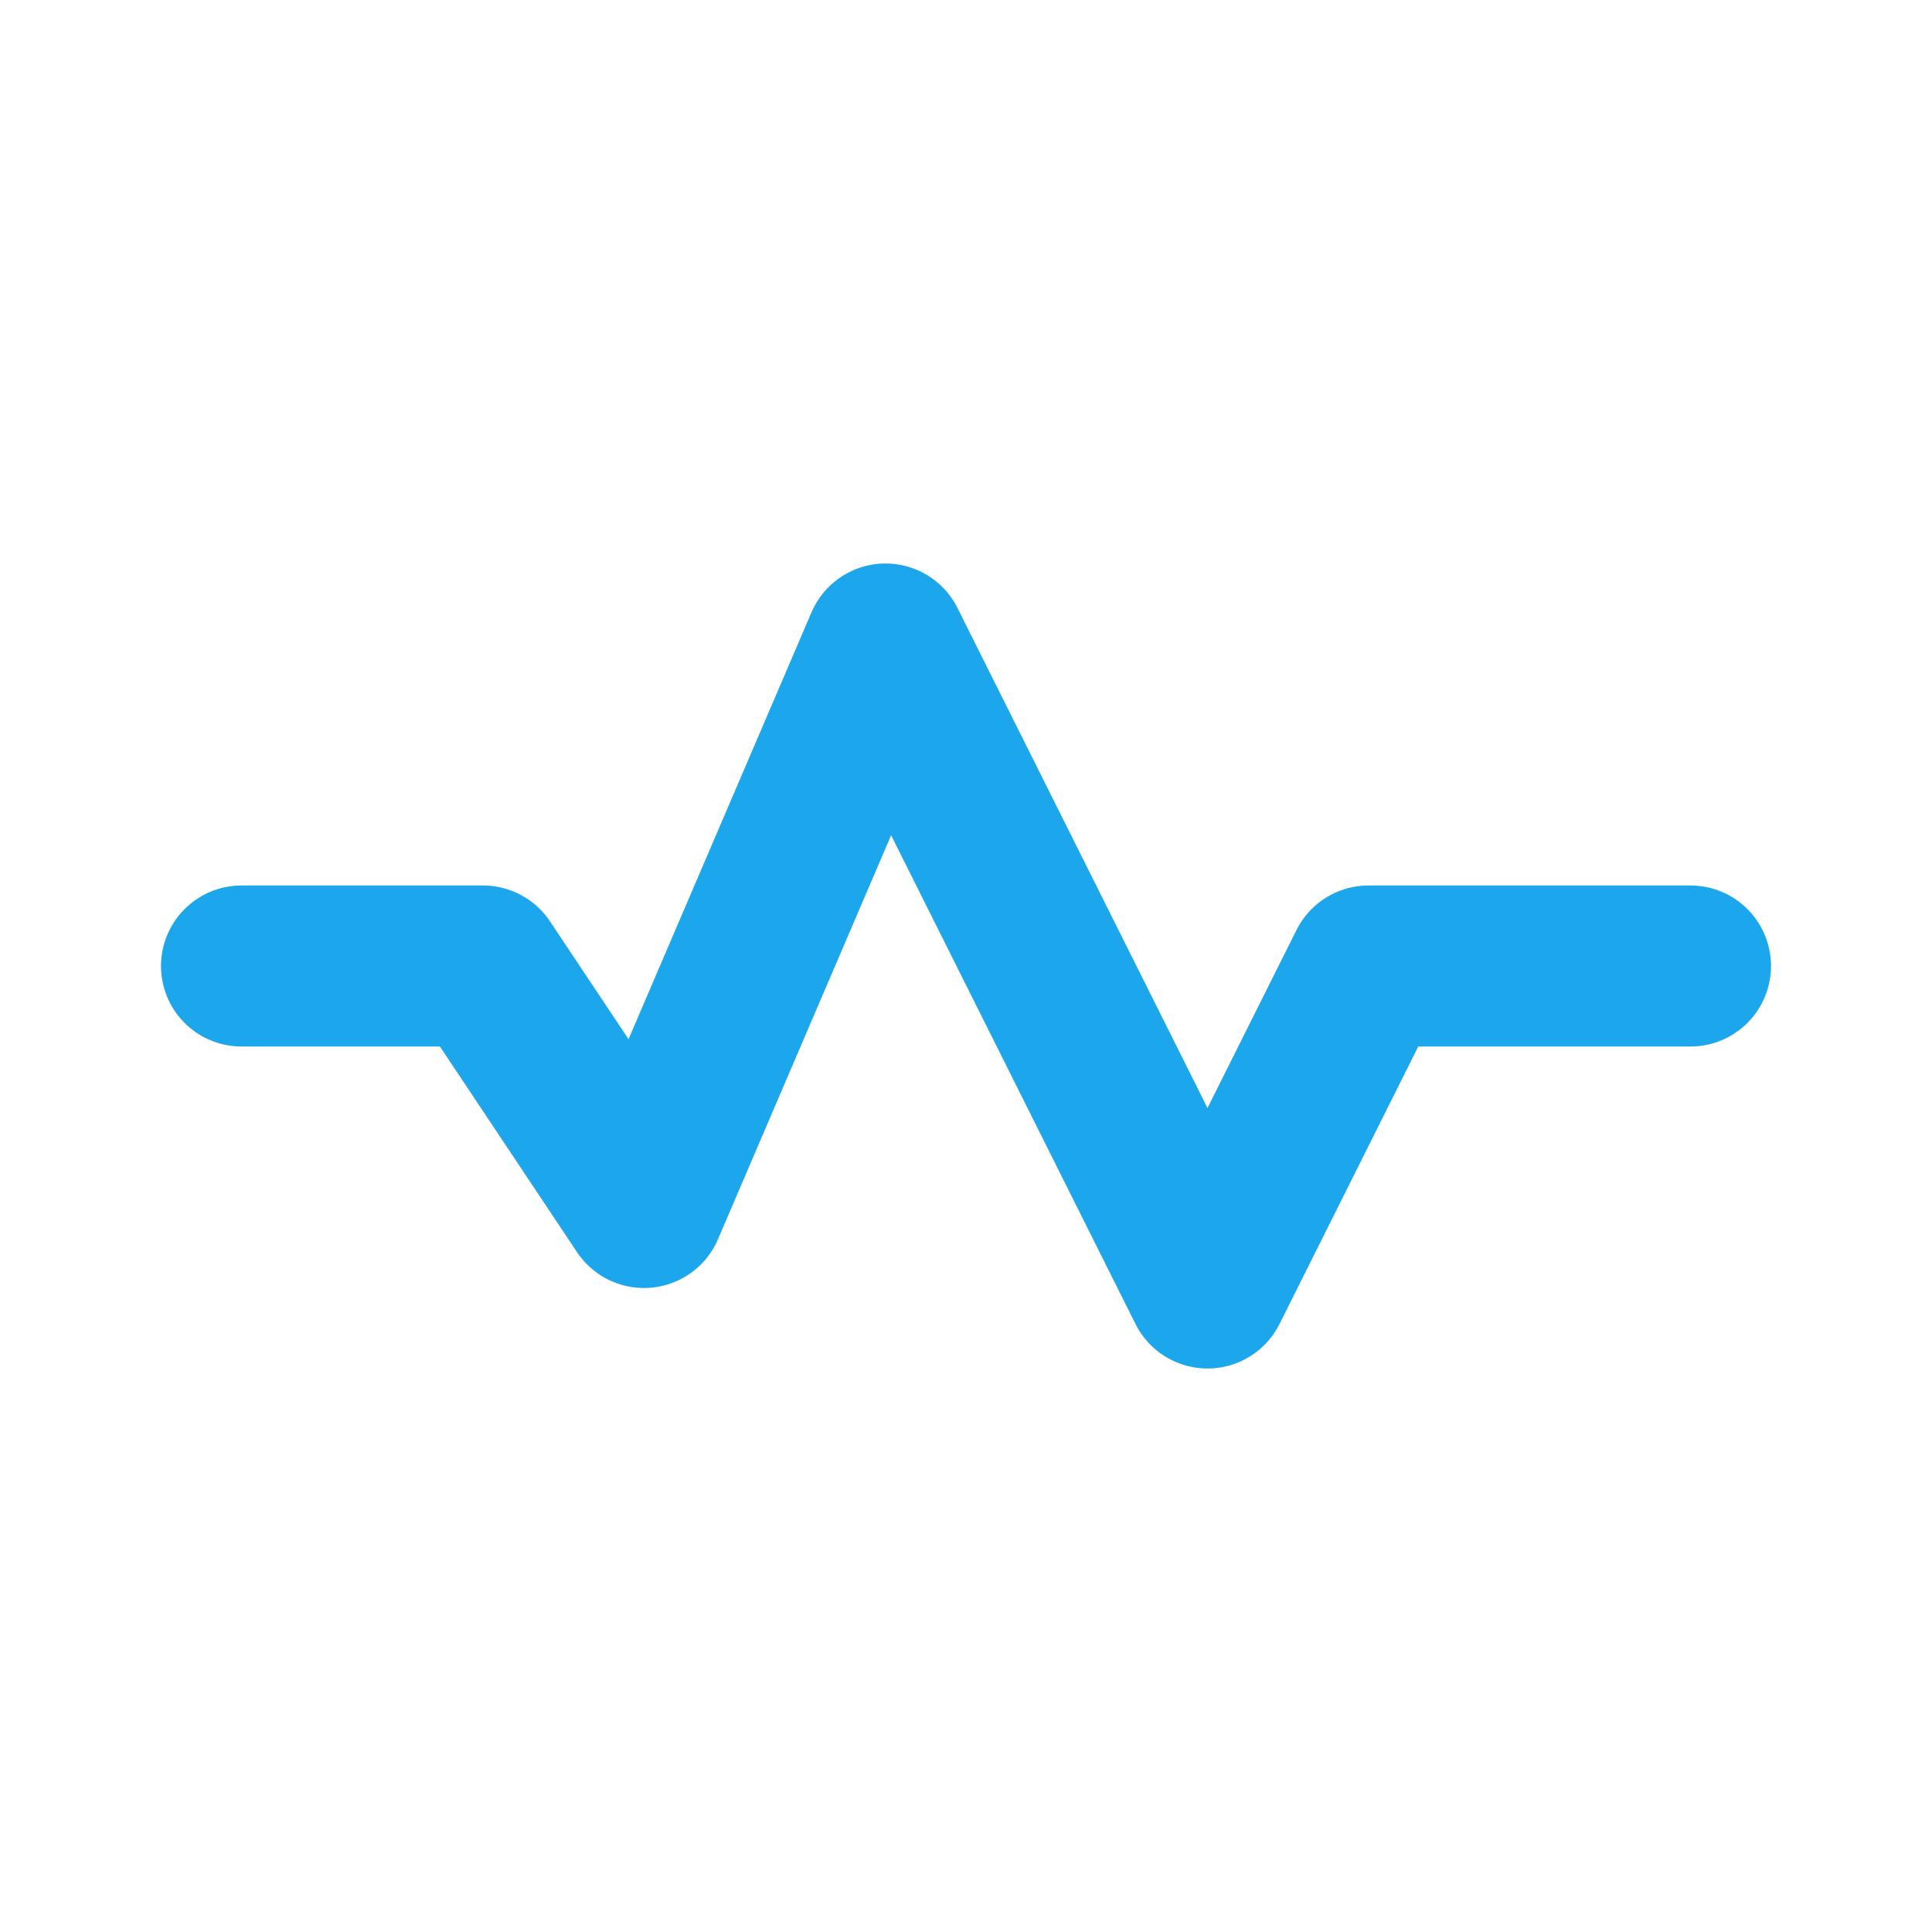 <?xml version="1.0" encoding="utf-8"?><!-- Uploaded to: SVG Repo, www.svgrepo.com, Generator: SVG Repo Mixer Tools -->
<svg width="800px" height="800px" viewBox="0 0 24 24" id="frequency-2" data-name="Flat Line" xmlns="http://www.w3.org/2000/svg" class="icon flat-line"><polyline id="primary" points="21 12 17 12 15 16 11 8 8 15 6 12 3 12" style="fill: none; stroke: #1ca7ec; stroke-linecap: round; stroke-linejoin: round; stroke-width: 2;"></polyline></svg>